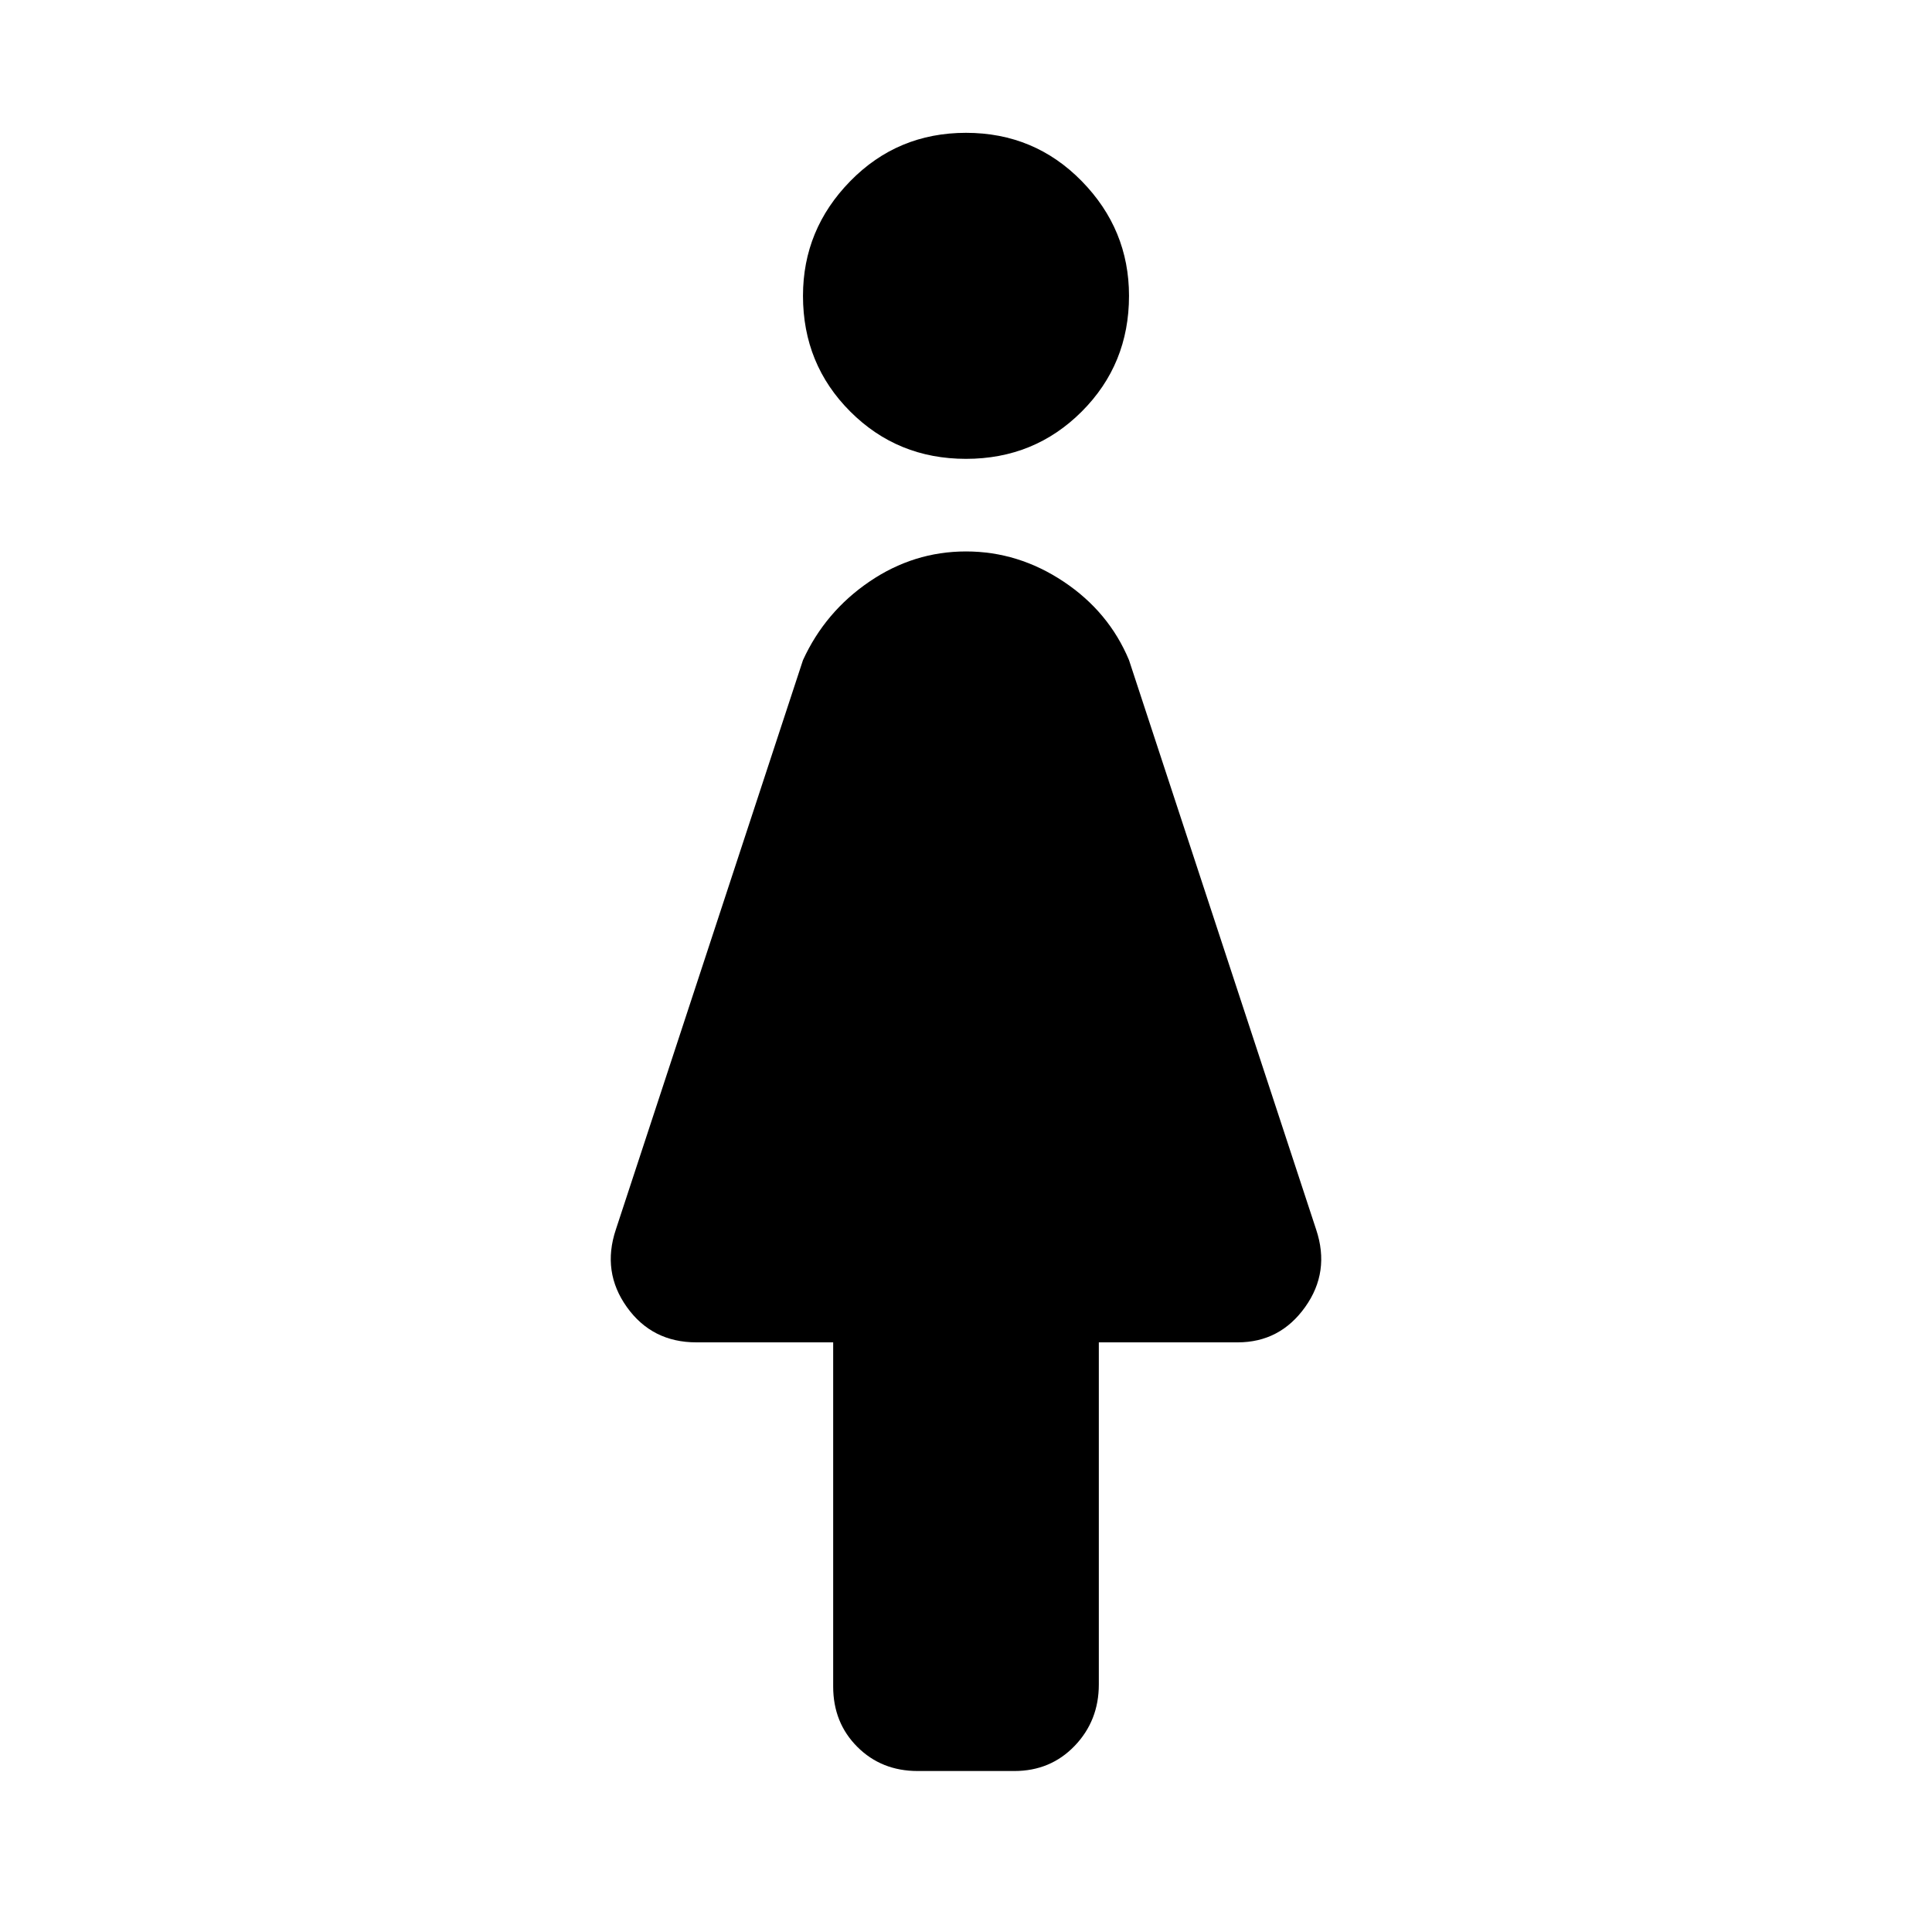 <svg xmlns="http://www.w3.org/2000/svg" height="40" width="40"><path d="M19 36.667Q18.25 36.667 17.75 36.167Q17.25 35.667 17.25 34.917V27.792H14.417Q13.5 27.792 12.979 27.062Q12.458 26.333 12.75 25.458L16.625 13.667Q17.083 12.667 18 12.042Q18.917 11.417 20 11.417Q21.083 11.417 22.021 12.042Q22.958 12.667 23.375 13.667L27.25 25.458Q27.542 26.333 27.021 27.062Q26.5 27.792 25.625 27.792H22.75V34.875Q22.75 35.625 22.25 36.146Q21.75 36.667 21 36.667ZM20 9.5Q18.583 9.5 17.604 8.521Q16.625 7.542 16.625 6.125Q16.625 4.75 17.604 3.75Q18.583 2.75 20 2.75Q21.417 2.75 22.396 3.75Q23.375 4.75 23.375 6.125Q23.375 7.542 22.396 8.521Q21.417 9.5 20 9.5Z"/></svg>